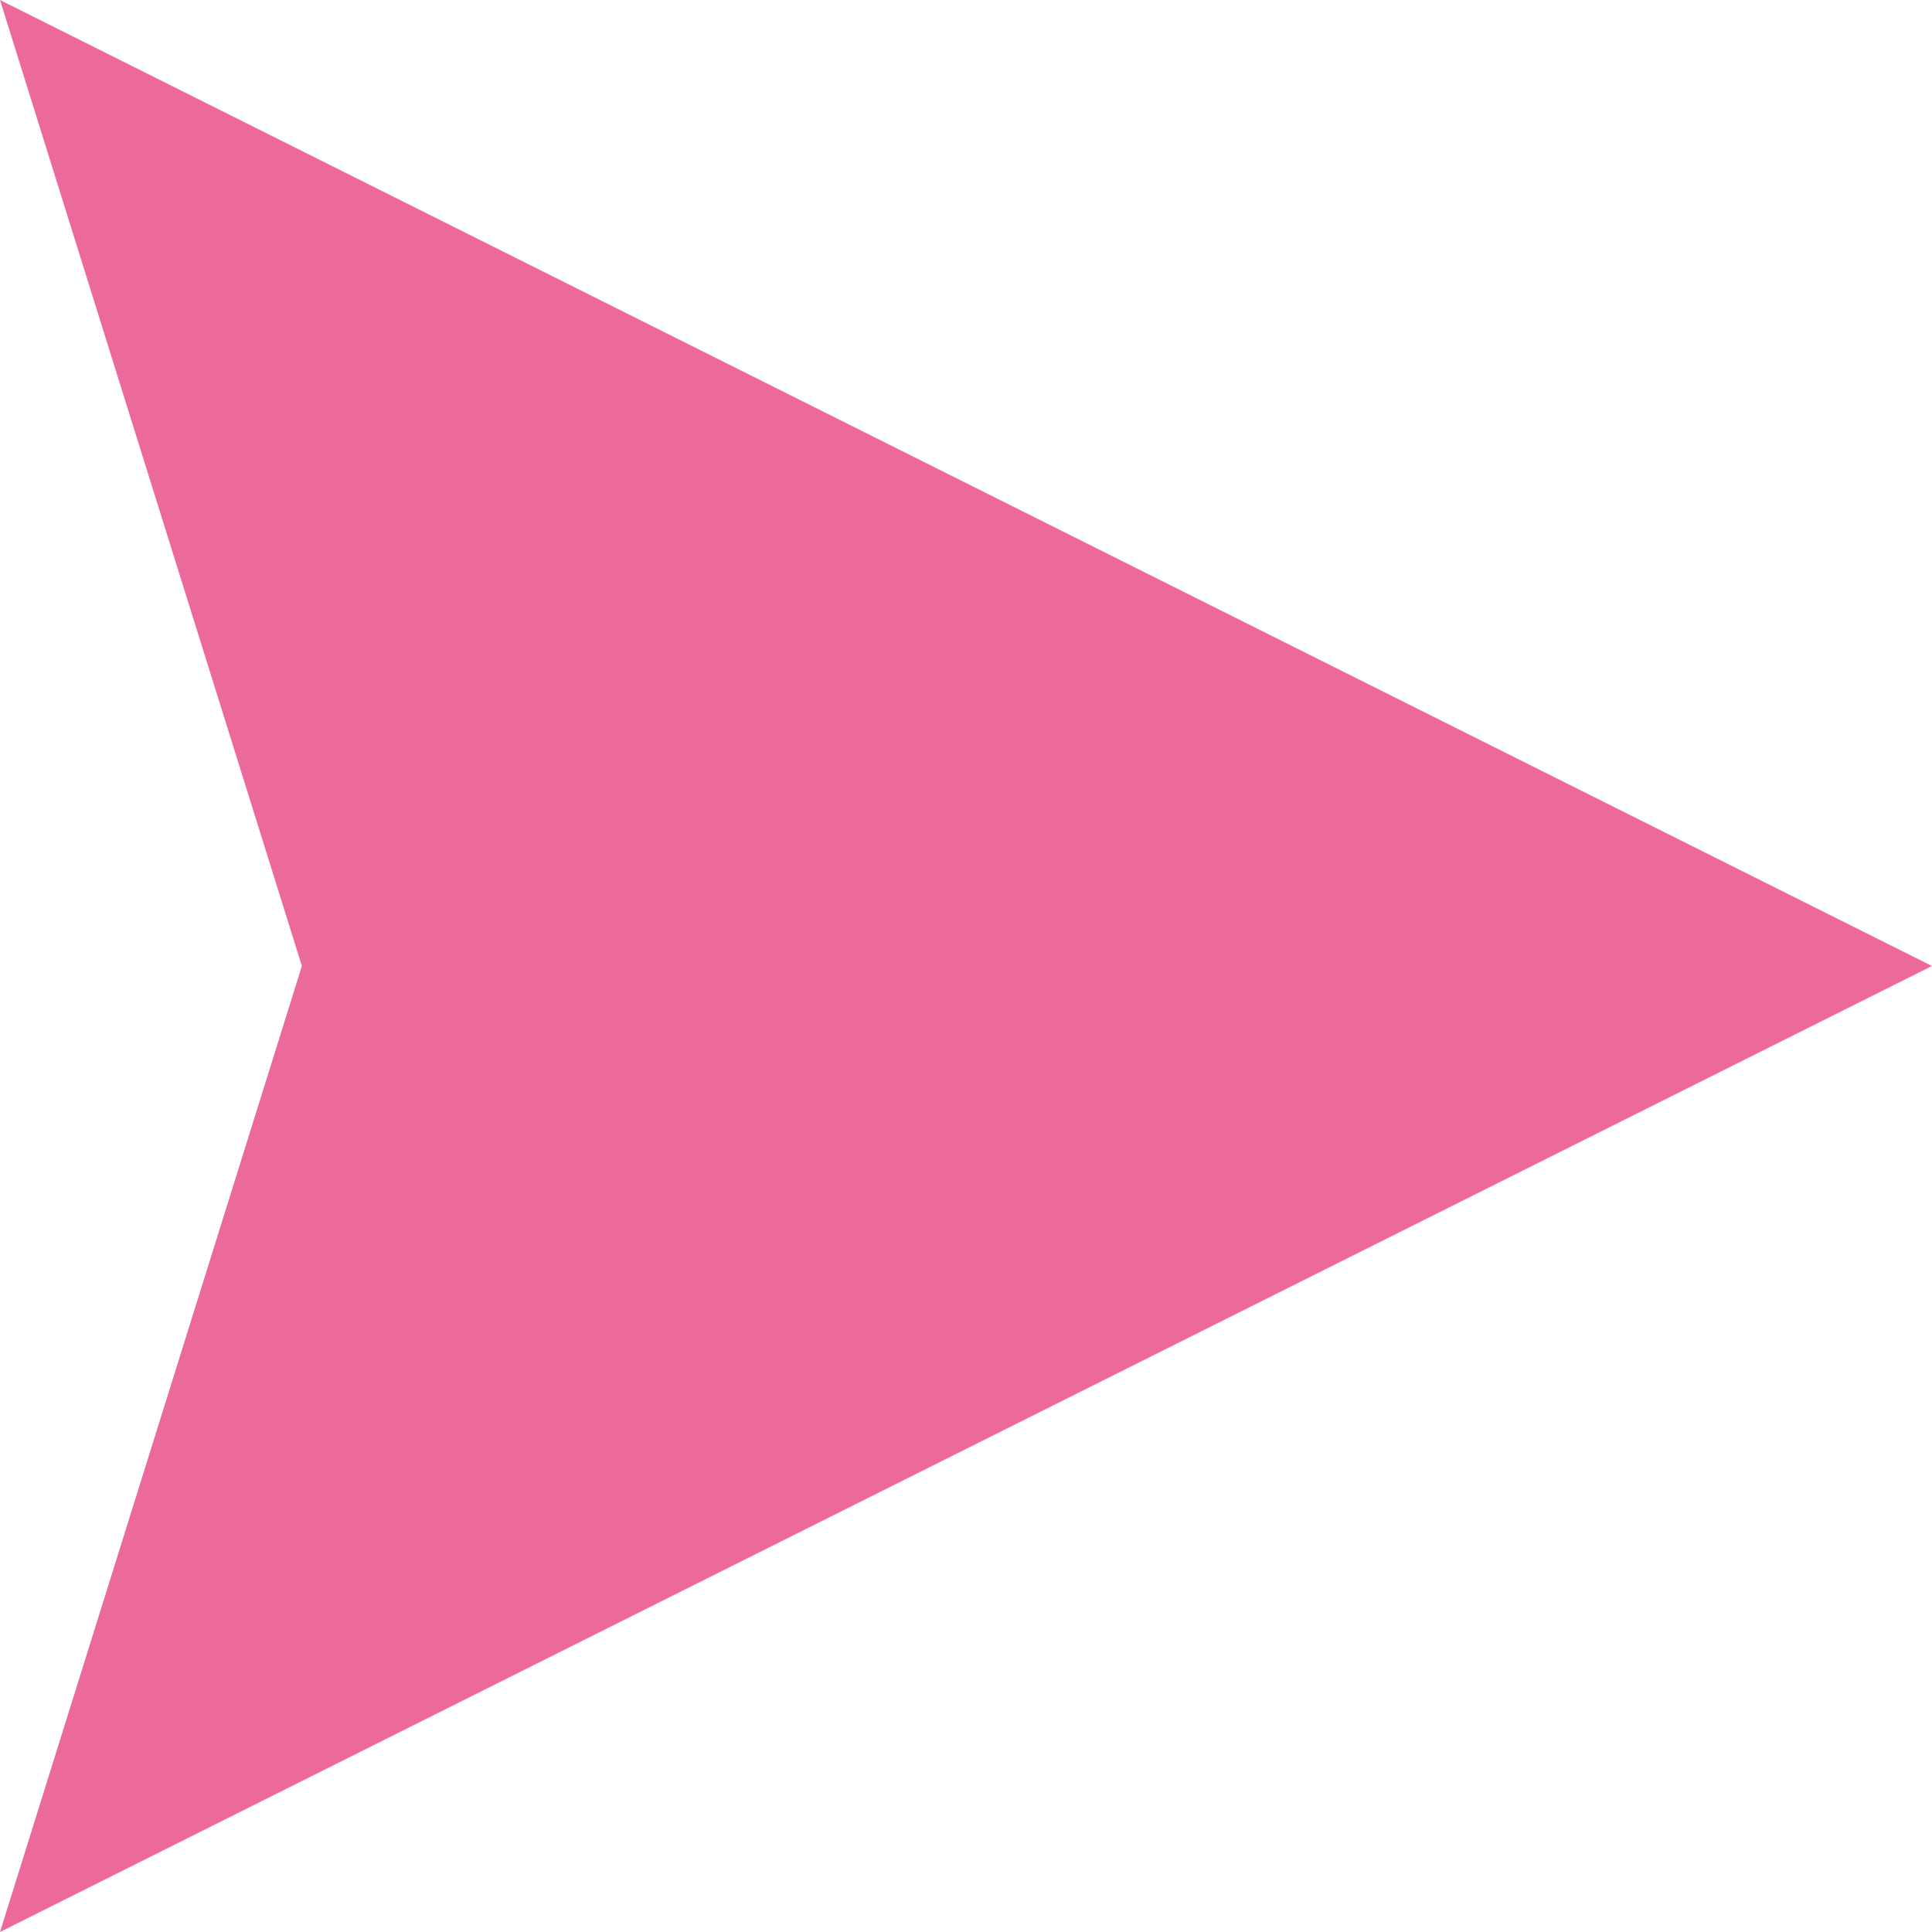 <svg xmlns="http://www.w3.org/2000/svg" width="16" height="16" viewBox="0 0 16 16">
  <g id="Logo" transform="translate(16) rotate(90)">
    <path id="Mask" d="M8,0l8,16L8,13.5,0,16Z" fill="#eb6a9b"/>
  </g>
</svg>
